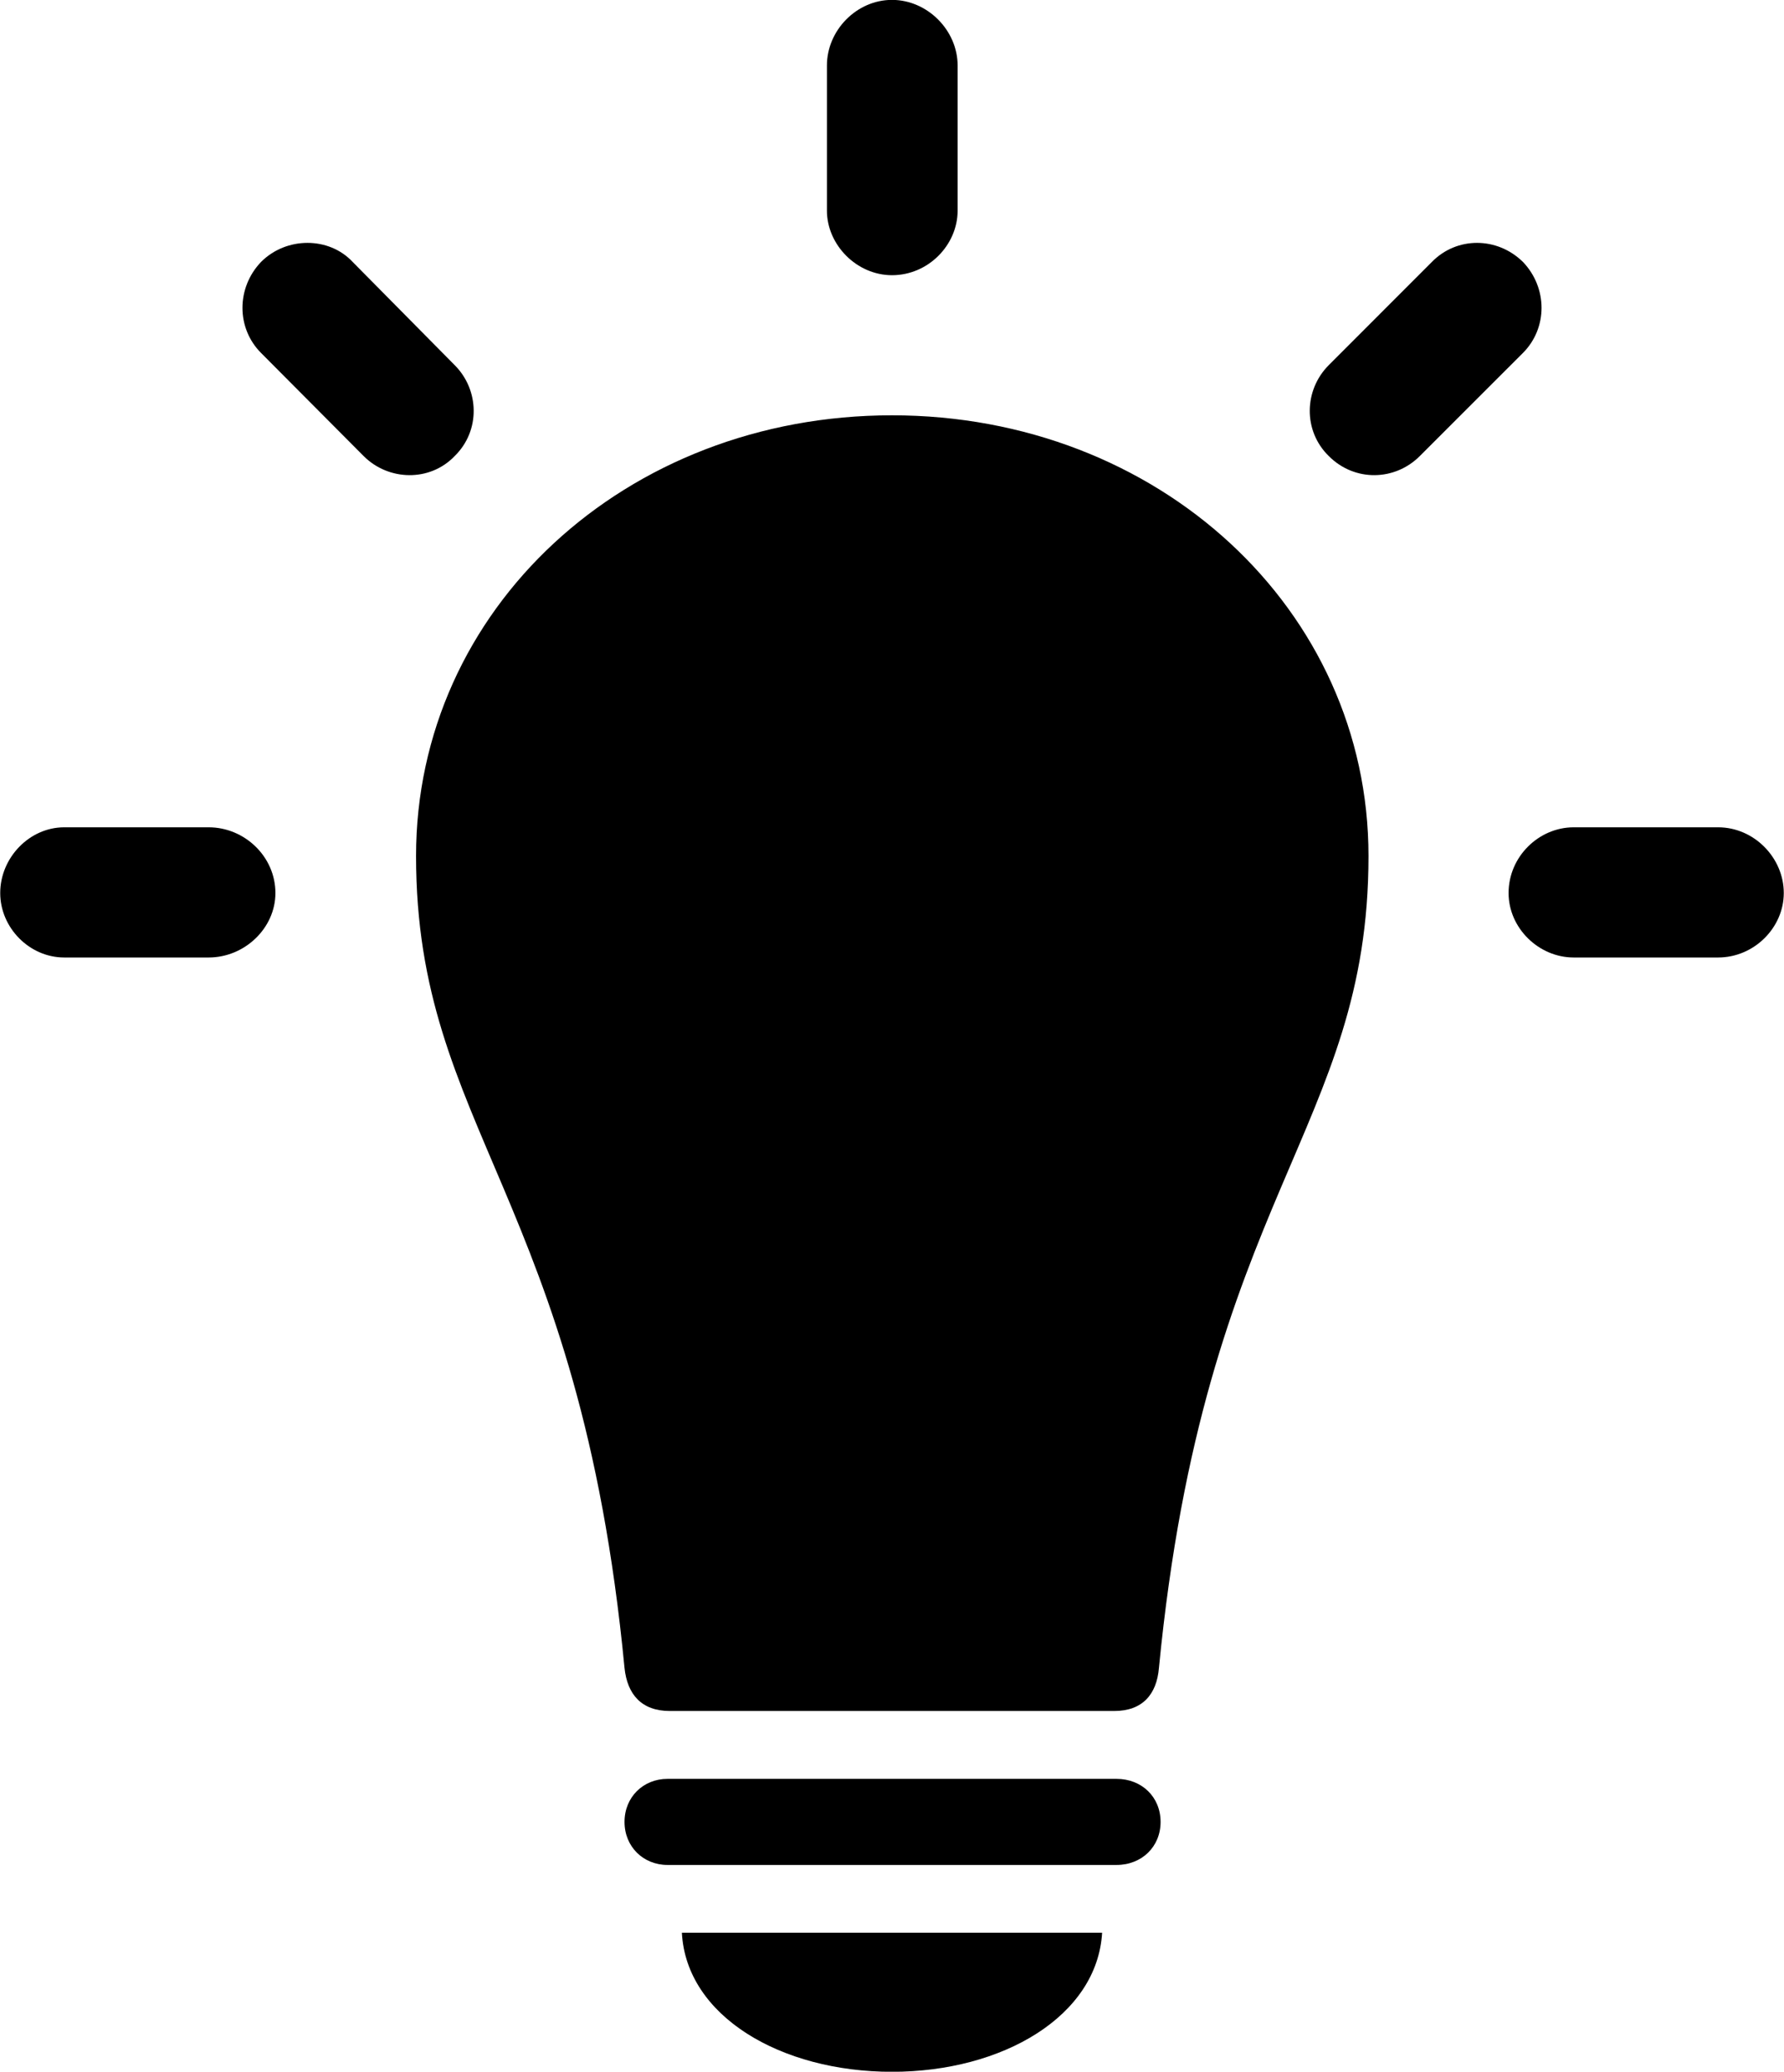 <svg viewBox="0 0 32.348 37.557" xmlns="http://www.w3.org/2000/svg"><path d="M14.994 3.818C14.994 4.439 15.534 4.989 16.174 4.989C16.834 4.989 17.364 4.439 17.364 3.818V1.188C17.364 0.548 16.814 -0.002 16.174 -0.002C15.534 -0.002 14.994 0.548 14.994 1.188ZM6.594 8.268C7.044 8.719 7.794 8.739 8.244 8.268C8.714 7.809 8.694 7.069 8.244 6.619L6.394 4.748C5.964 4.288 5.194 4.288 4.734 4.748C4.284 5.218 4.284 5.949 4.734 6.399ZM24.094 6.619C23.644 7.069 23.624 7.809 24.094 8.268C24.564 8.739 25.294 8.719 25.744 8.268L27.614 6.399C28.064 5.949 28.064 5.218 27.614 4.748C27.144 4.288 26.414 4.288 25.964 4.748ZM16.174 7.529C11.334 7.529 7.544 11.049 7.544 15.518C7.544 20.468 10.504 21.698 11.324 30.238C11.374 30.718 11.634 31.018 12.144 31.018H20.204C20.714 31.018 20.974 30.718 21.014 30.238C21.844 21.698 24.814 20.468 24.814 15.518C24.814 11.049 21.004 7.529 16.174 7.529ZM3.784 17.358C4.434 17.358 4.994 16.828 4.994 16.189C4.994 15.528 4.434 14.998 3.784 14.998H1.164C0.534 14.998 0.004 15.549 0.004 16.189C0.004 16.819 0.534 17.358 1.164 17.358ZM31.154 17.358C31.804 17.358 32.344 16.819 32.344 16.189C32.344 15.549 31.804 14.998 31.154 14.998H28.534C27.904 14.998 27.354 15.528 27.354 16.189C27.354 16.828 27.904 17.358 28.534 17.358ZM12.104 33.809H20.244C20.704 33.809 21.044 33.478 21.044 33.029C21.044 32.578 20.704 32.248 20.244 32.248H12.104C11.664 32.248 11.324 32.578 11.324 33.029C11.324 33.478 11.664 33.809 12.104 33.809ZM16.174 37.559C18.184 37.559 19.894 36.548 19.984 35.038H12.364C12.444 36.548 14.154 37.559 16.174 37.559Z" /></svg>